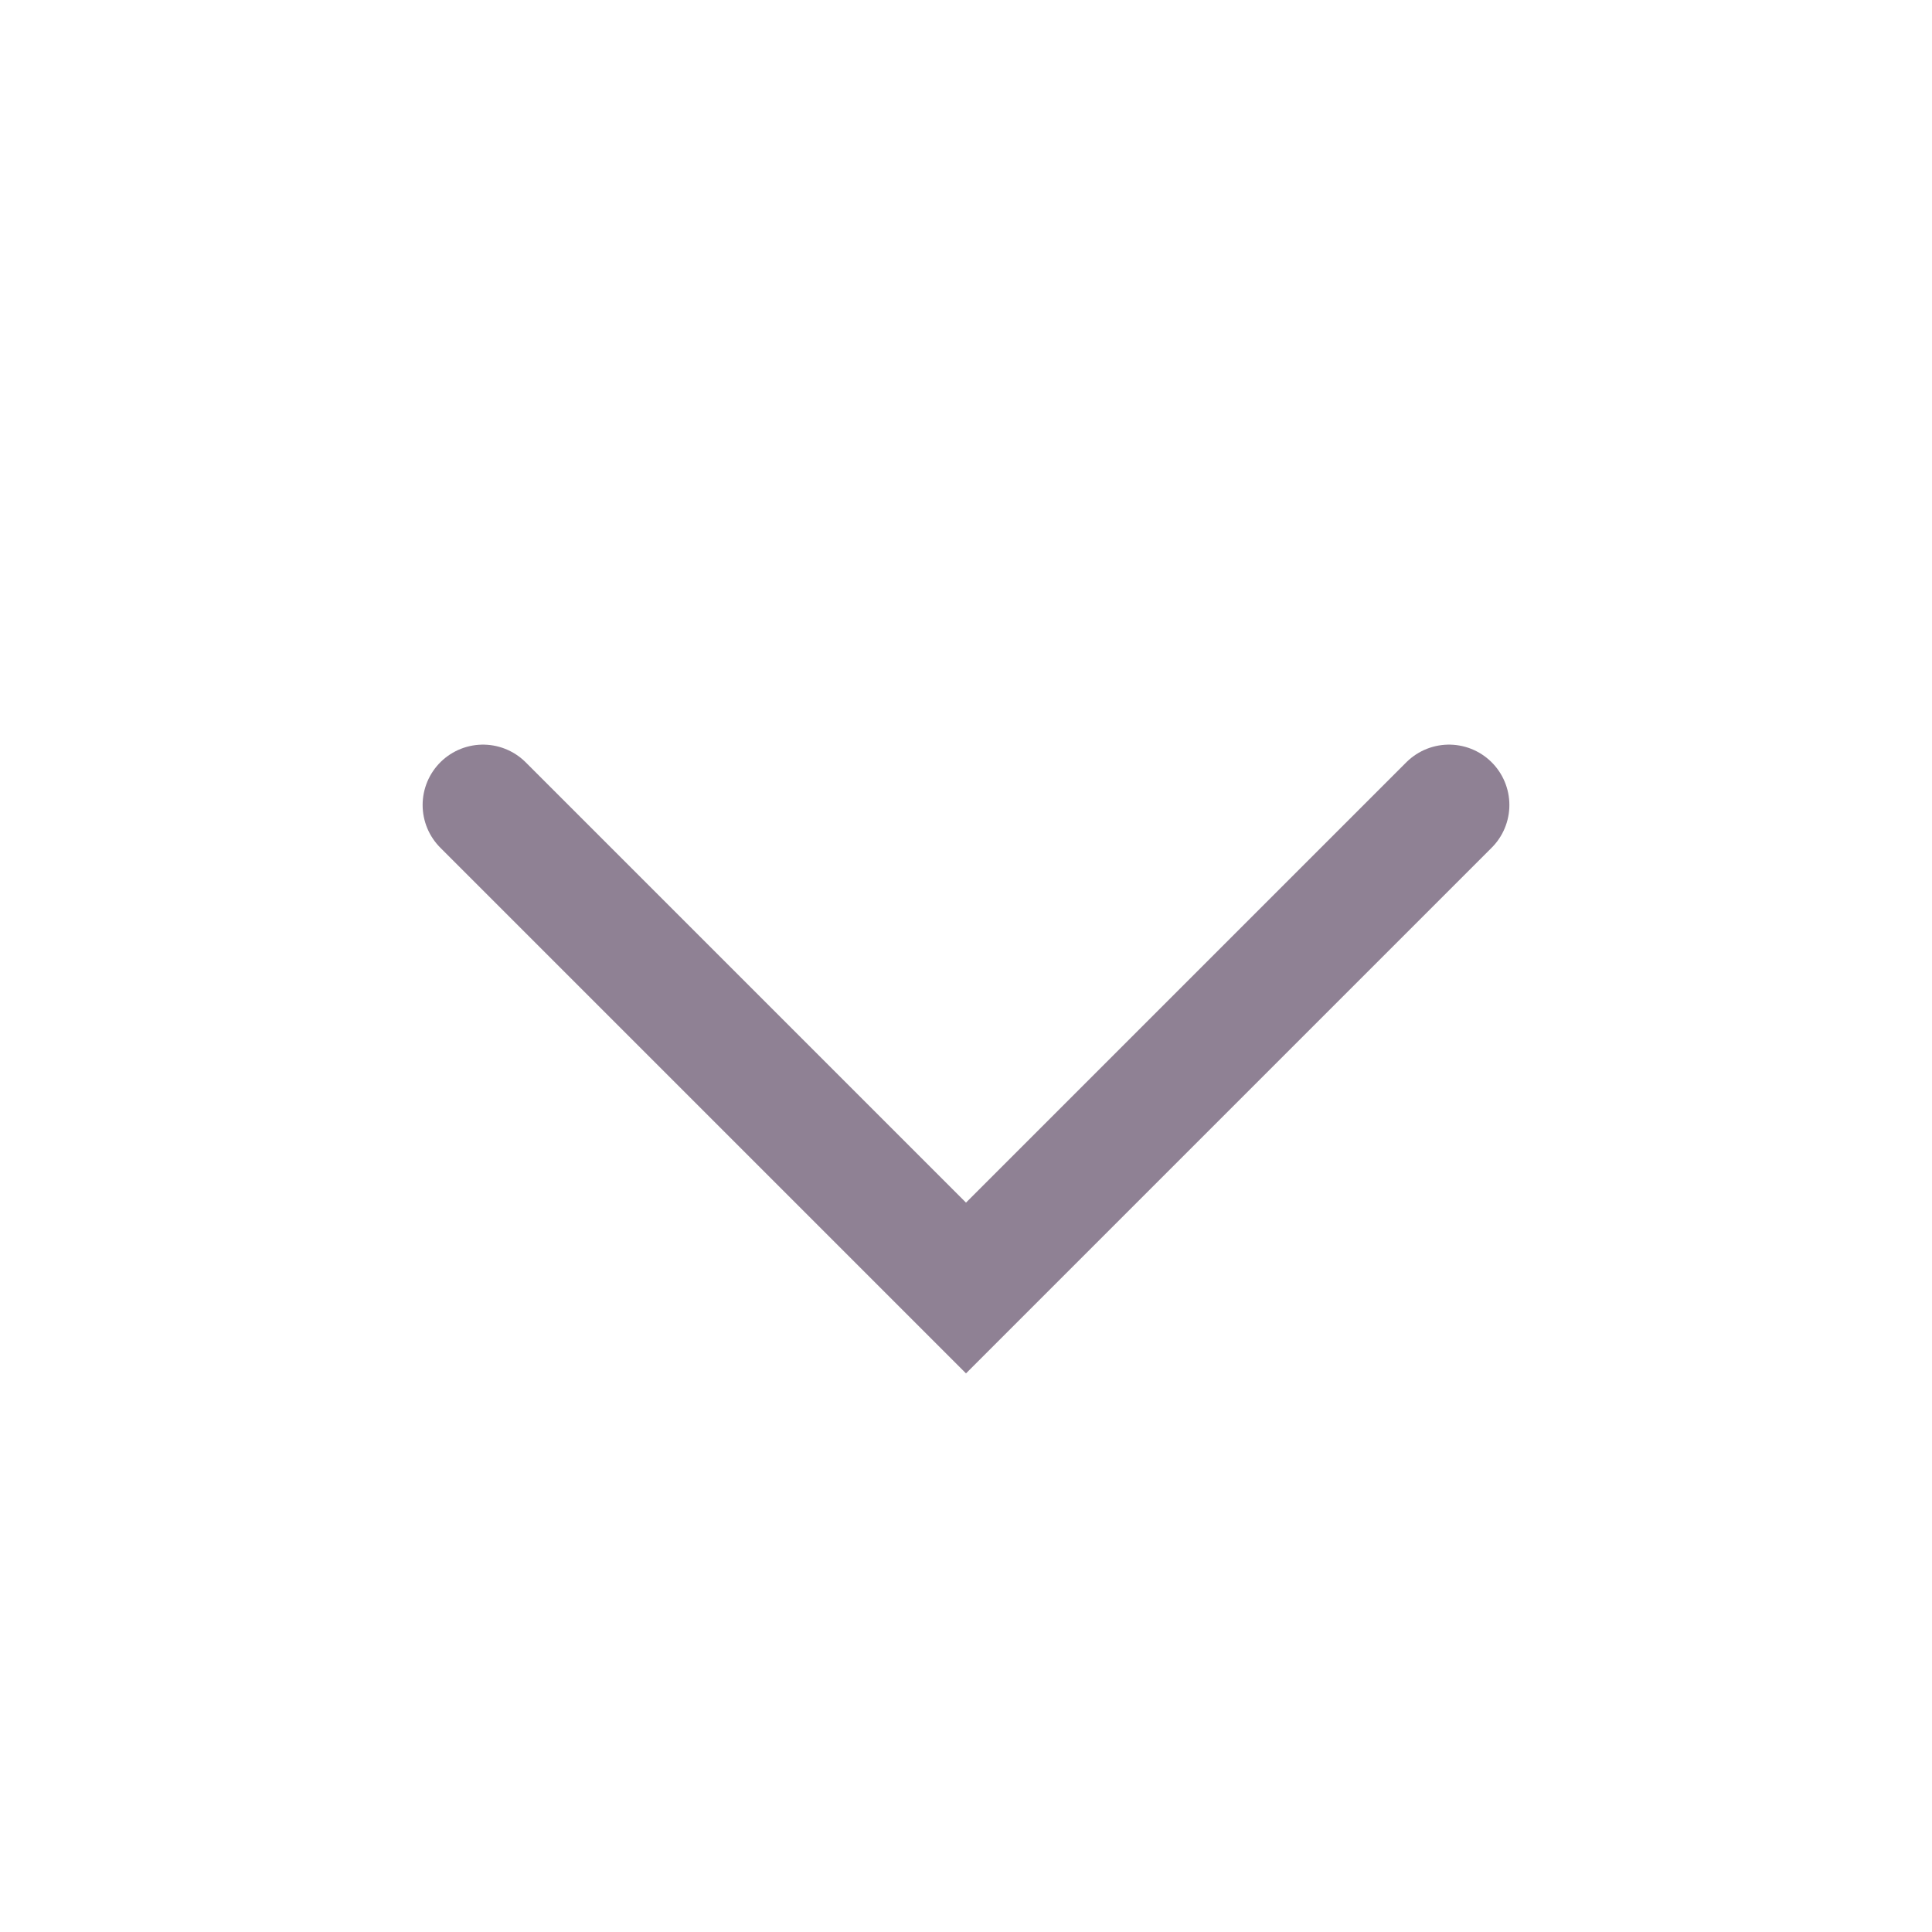 <svg width="24" height="24" viewBox="0 0 24 24" fill="none" xmlns="http://www.w3.org/2000/svg">
<g id="chevron-down">
<path id="Path 3" d="M6 10L12 16L18 10" stroke="#8F8194" stroke-width="1.5" stroke-linecap="round"/>
</g>
</svg>
